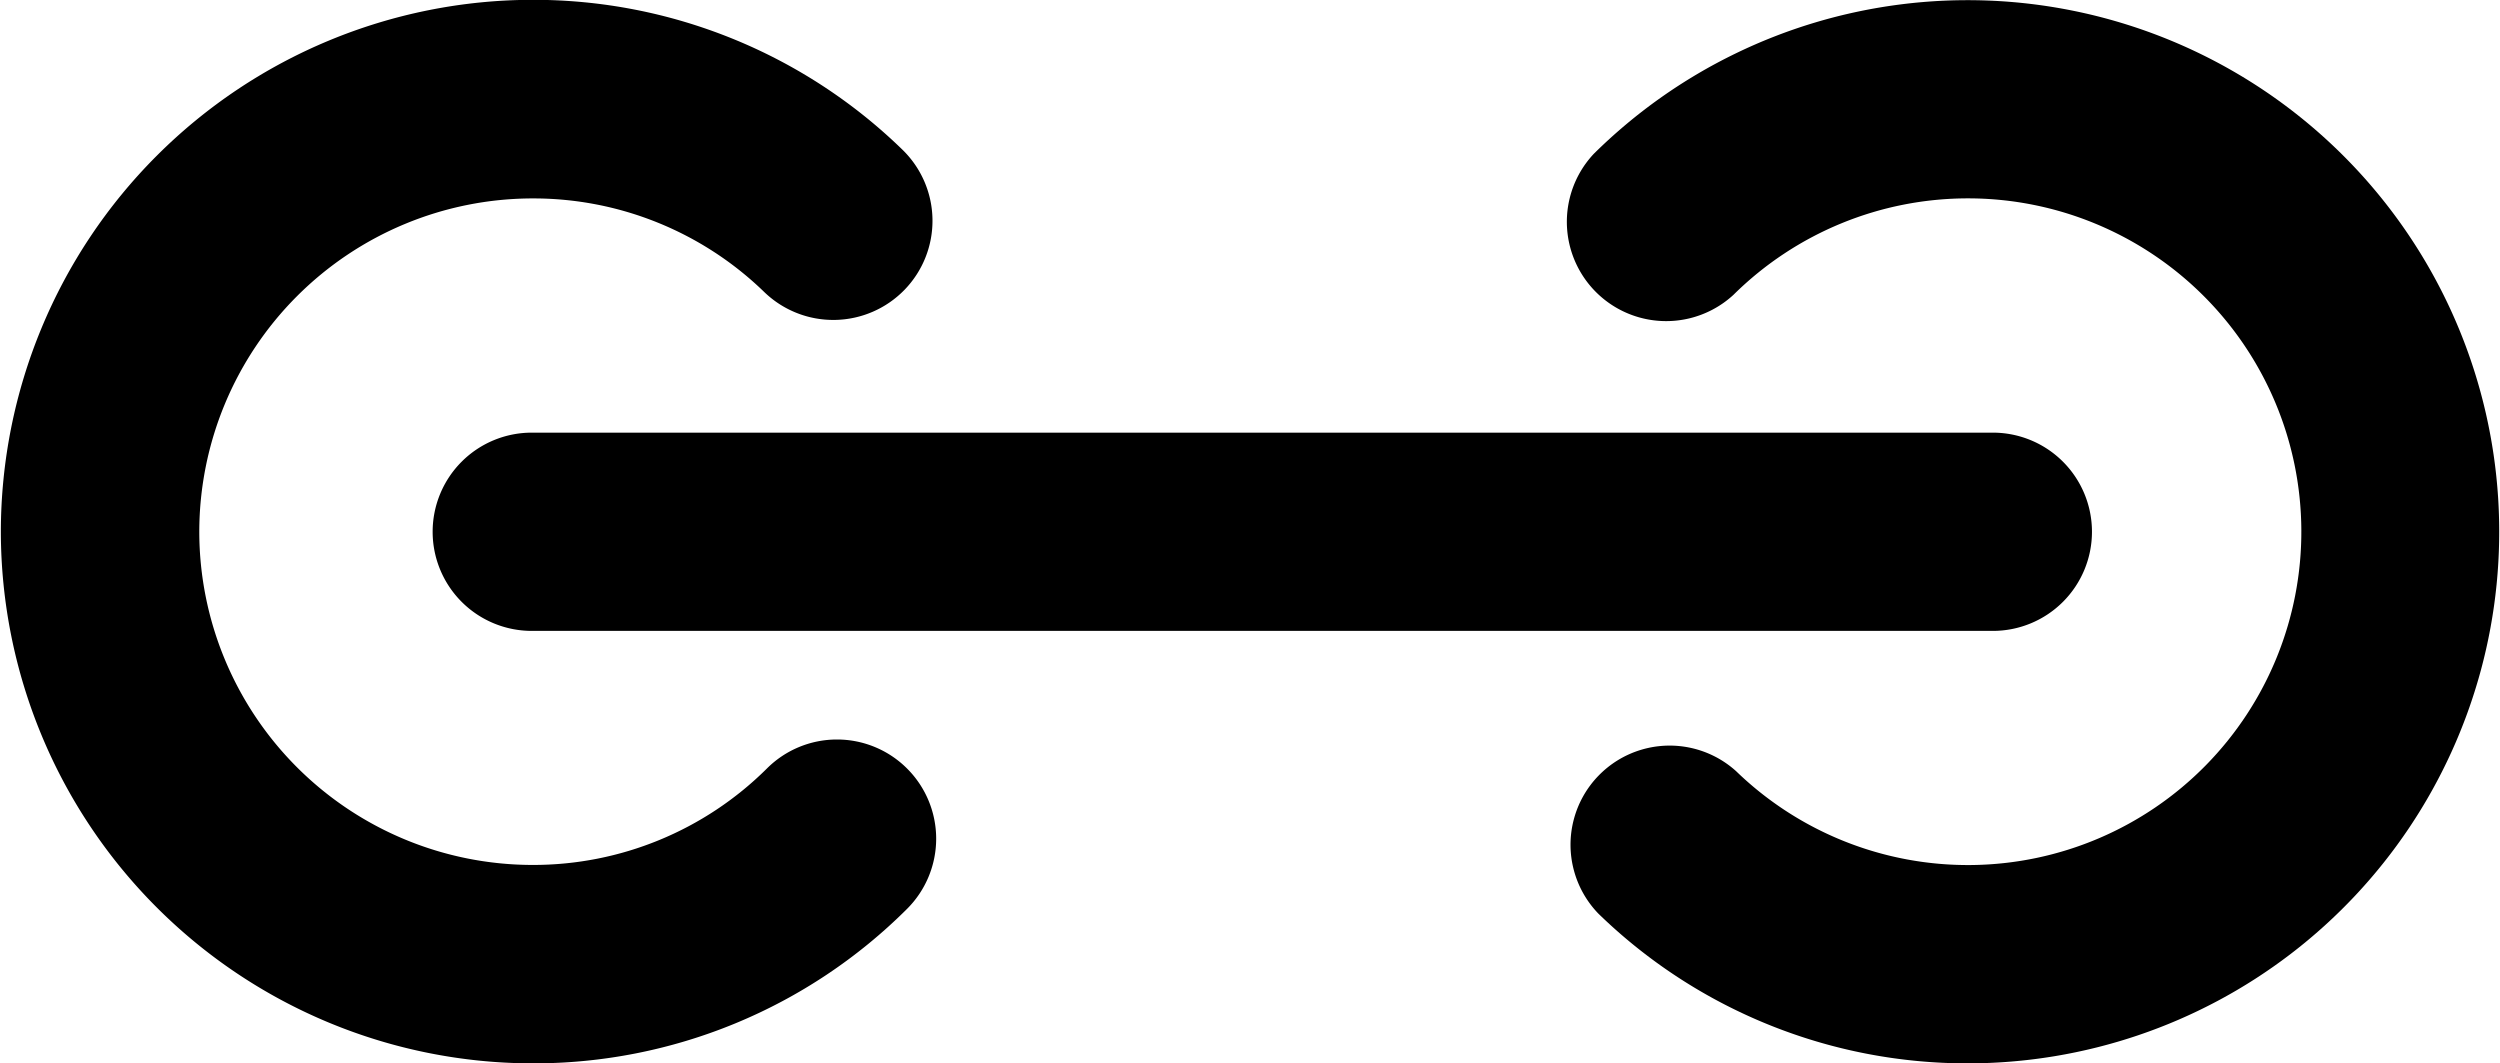 <svg xmlns="http://www.w3.org/2000/svg" width="14.527" height="6.179"><g data-name="Group 3710"><g data-name="Group 3691"><g data-name="Group 3688"><path data-name="Path 3847" d="M3.094 6.179A3.093 3.093 0 01.005 3.09 3.093 3.093 0 013.094-.001a3.074 3.074 0 012.149.87.576.576 0 01.013.815.577.577 0 01-.815.013 1.926 1.926 0 00-1.347-.544A1.939 1.939 0 001.158 3.09a1.938 1.938 0 001.936 1.936 1.925 1.925 0 001.362-.56.576.576 0 01.815 0 .576.576 0 010 .815 3.071 3.071 0 01-2.177.898z"/></g><g data-name="Group 3689"><path data-name="Path 3848" d="M11.437 6.179a3.074 3.074 0 01-2.149-.87.576.576 0 01.8-.828 1.937 1.937 0 10-.015-2.768.577.577 0 01-.811-.82 3.089 3.089 0 112.172 5.286z"/></g><g data-name="Group 3690"><path data-name="Path 3849" d="M11.58 3.666H3.09a.576.576 0 01-.576-.576.576.576 0 01.576-.576h8.49a.576.576 0 01.576.576.576.576 0 01-.576.576z"/></g></g></g></svg>